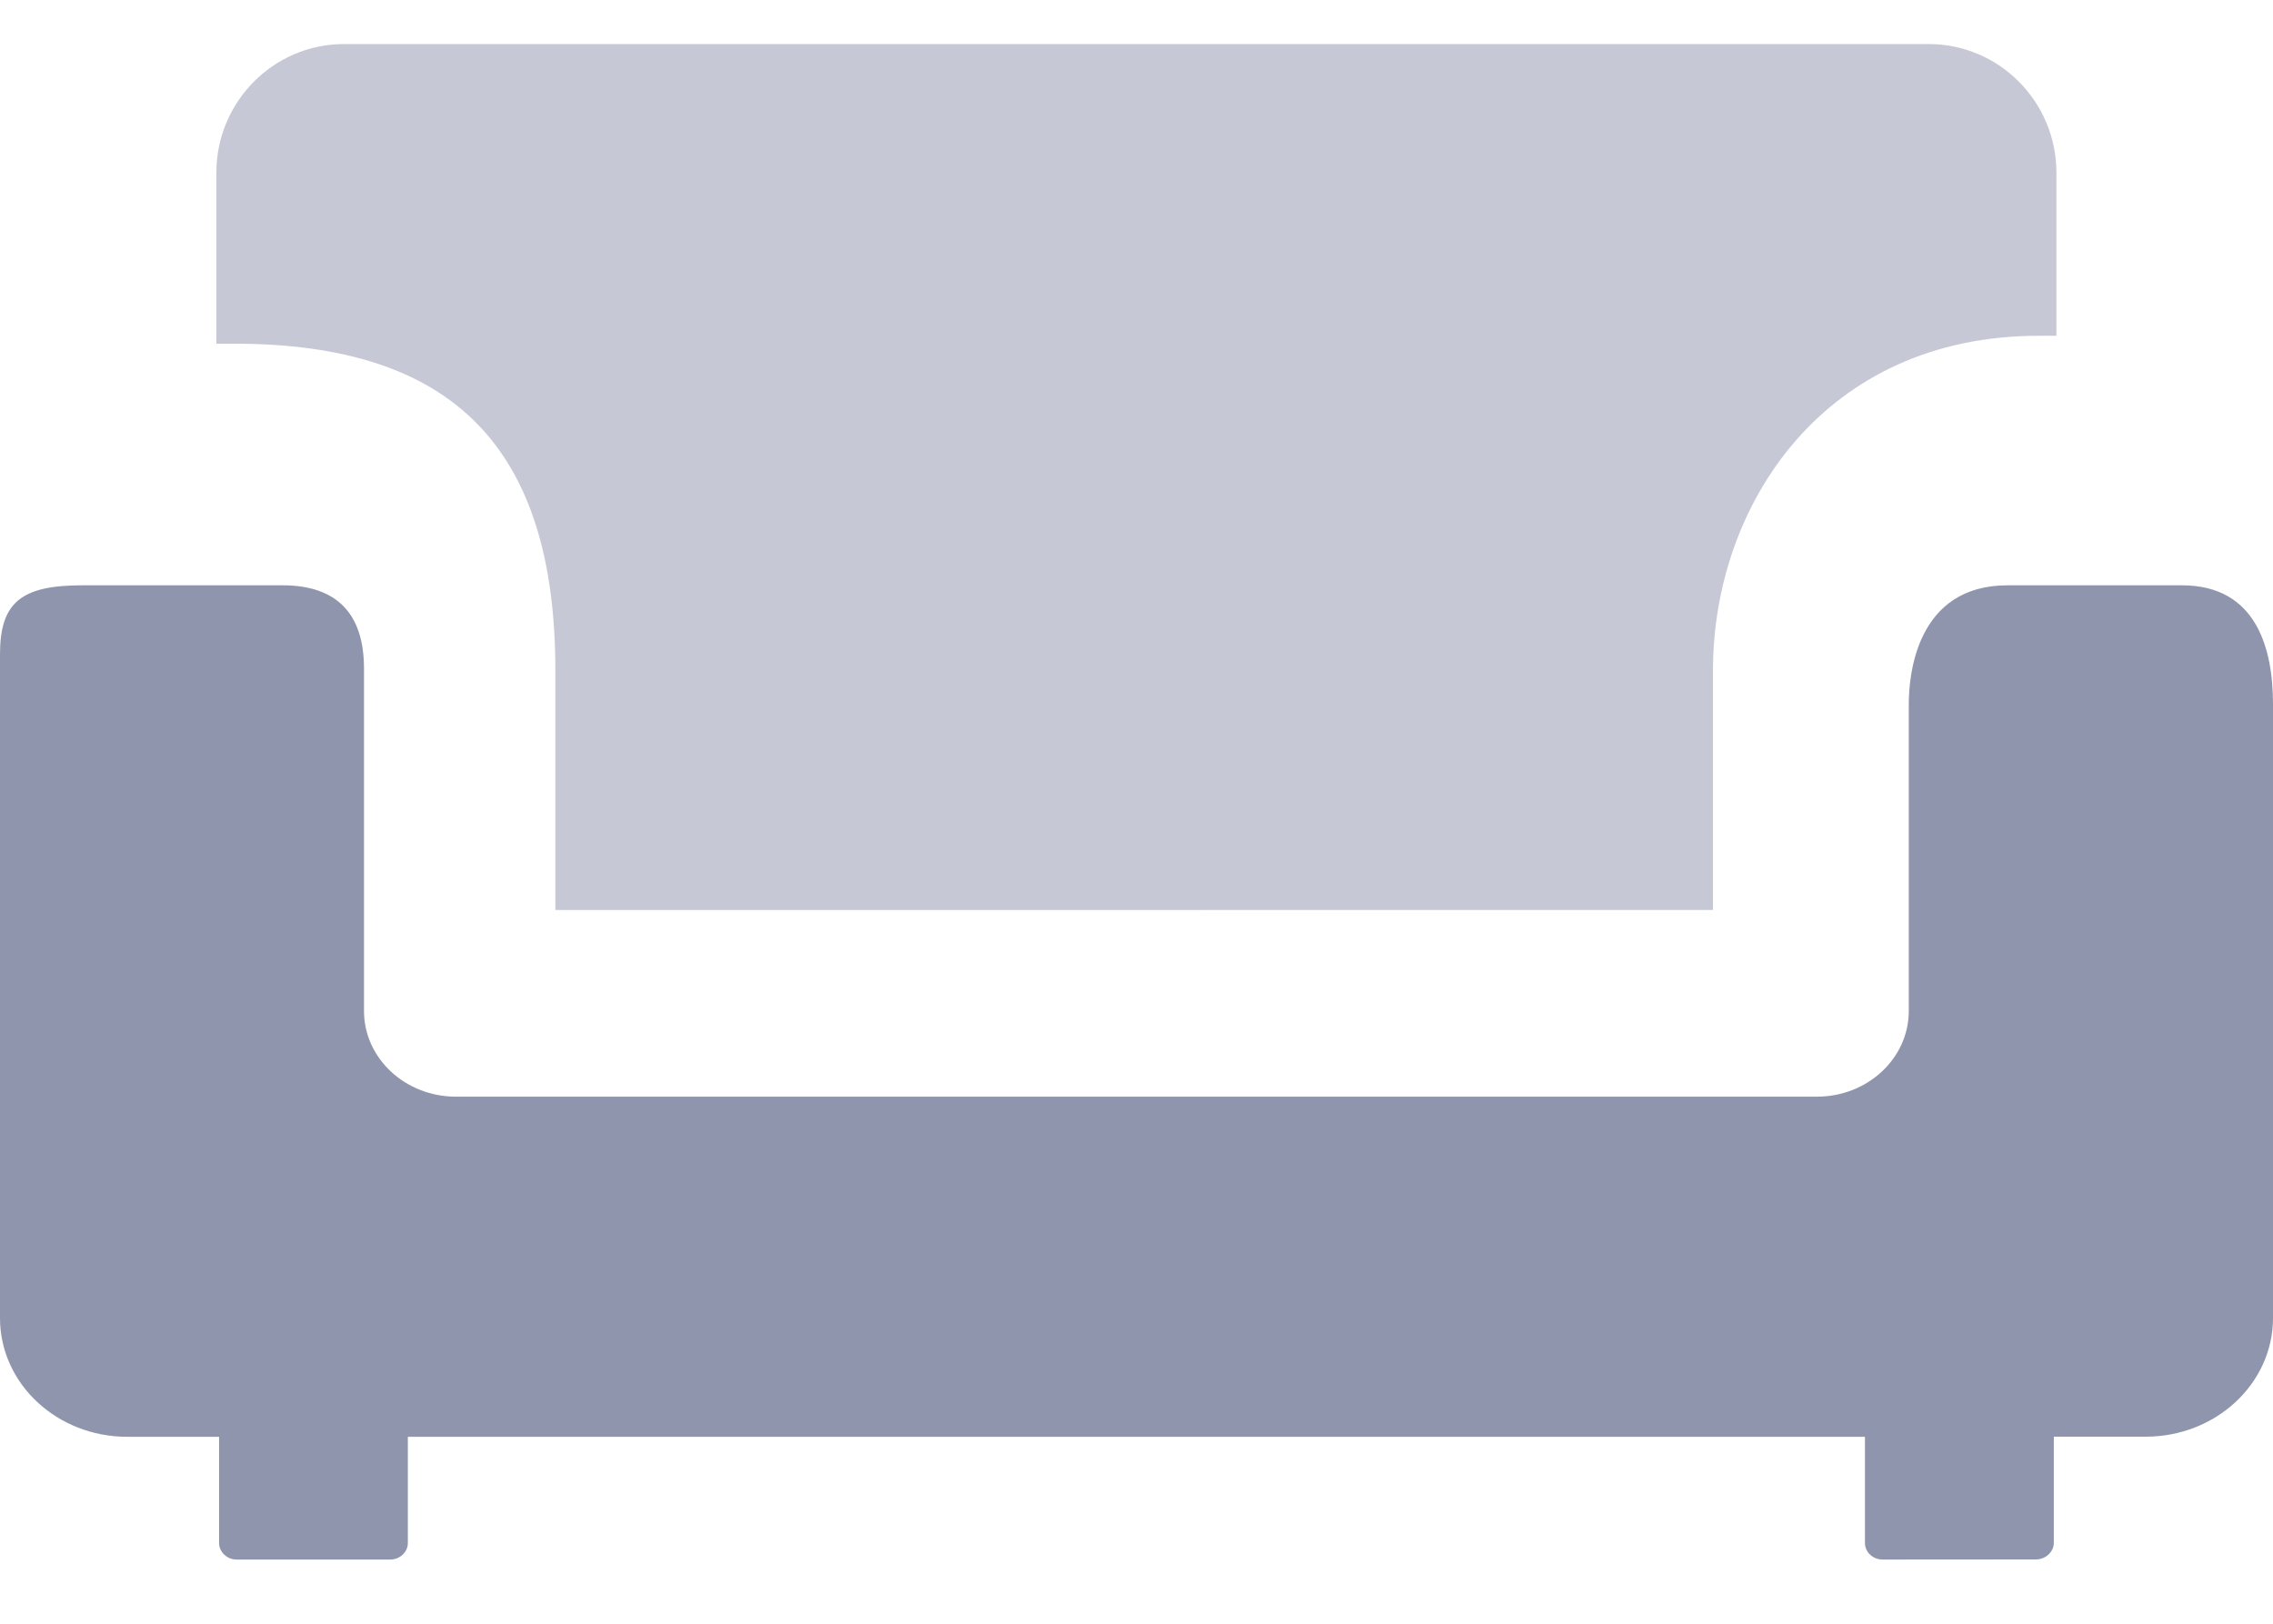 <svg fill="none" height="15" viewBox="0 0 21 15" width="21" xmlns="http://www.w3.org/2000/svg"><g clip-rule="evenodd" fill="#8f95ac" fill-rule="evenodd"><path d="m5.131 8.407v-2.211c0-2.06-.943-3.021-2.968-3.021h-.164v-1.58c0-.655.529-1.188 1.179-1.188h14.641c.651 0 1.18.533 1.18 1.188v1.507h-.165c-1.975 0-3.008 1.556-3.008 3.093v2.211z" fill-opacity=".5"/><path d="m17.393 14.407c-.09 0-.163-.069-.163-.153v-.981h-13.462v.981c0 .084-.073.153-.163.153h-1.418c-.089 0-.163-.069-.163-.153v-.981h-.849c-.649 0-1.175-.491-1.175-1.097v-6.13c0-.478.192-.639.76-.639h1.85c.5 0 .753.26.753.77v3.163c0 .436.381.791.849.791h12.574c.469 0 .849-.355.849-.791v-2.835c0-.257.064-1.098.913-1.098h1.61c.696 0 .842.596.842 1.098v5.67c0 .606-.527 1.097-1.177 1.097h-.848v.981c0 .083-.076.153-.165.153z"/></g></svg>